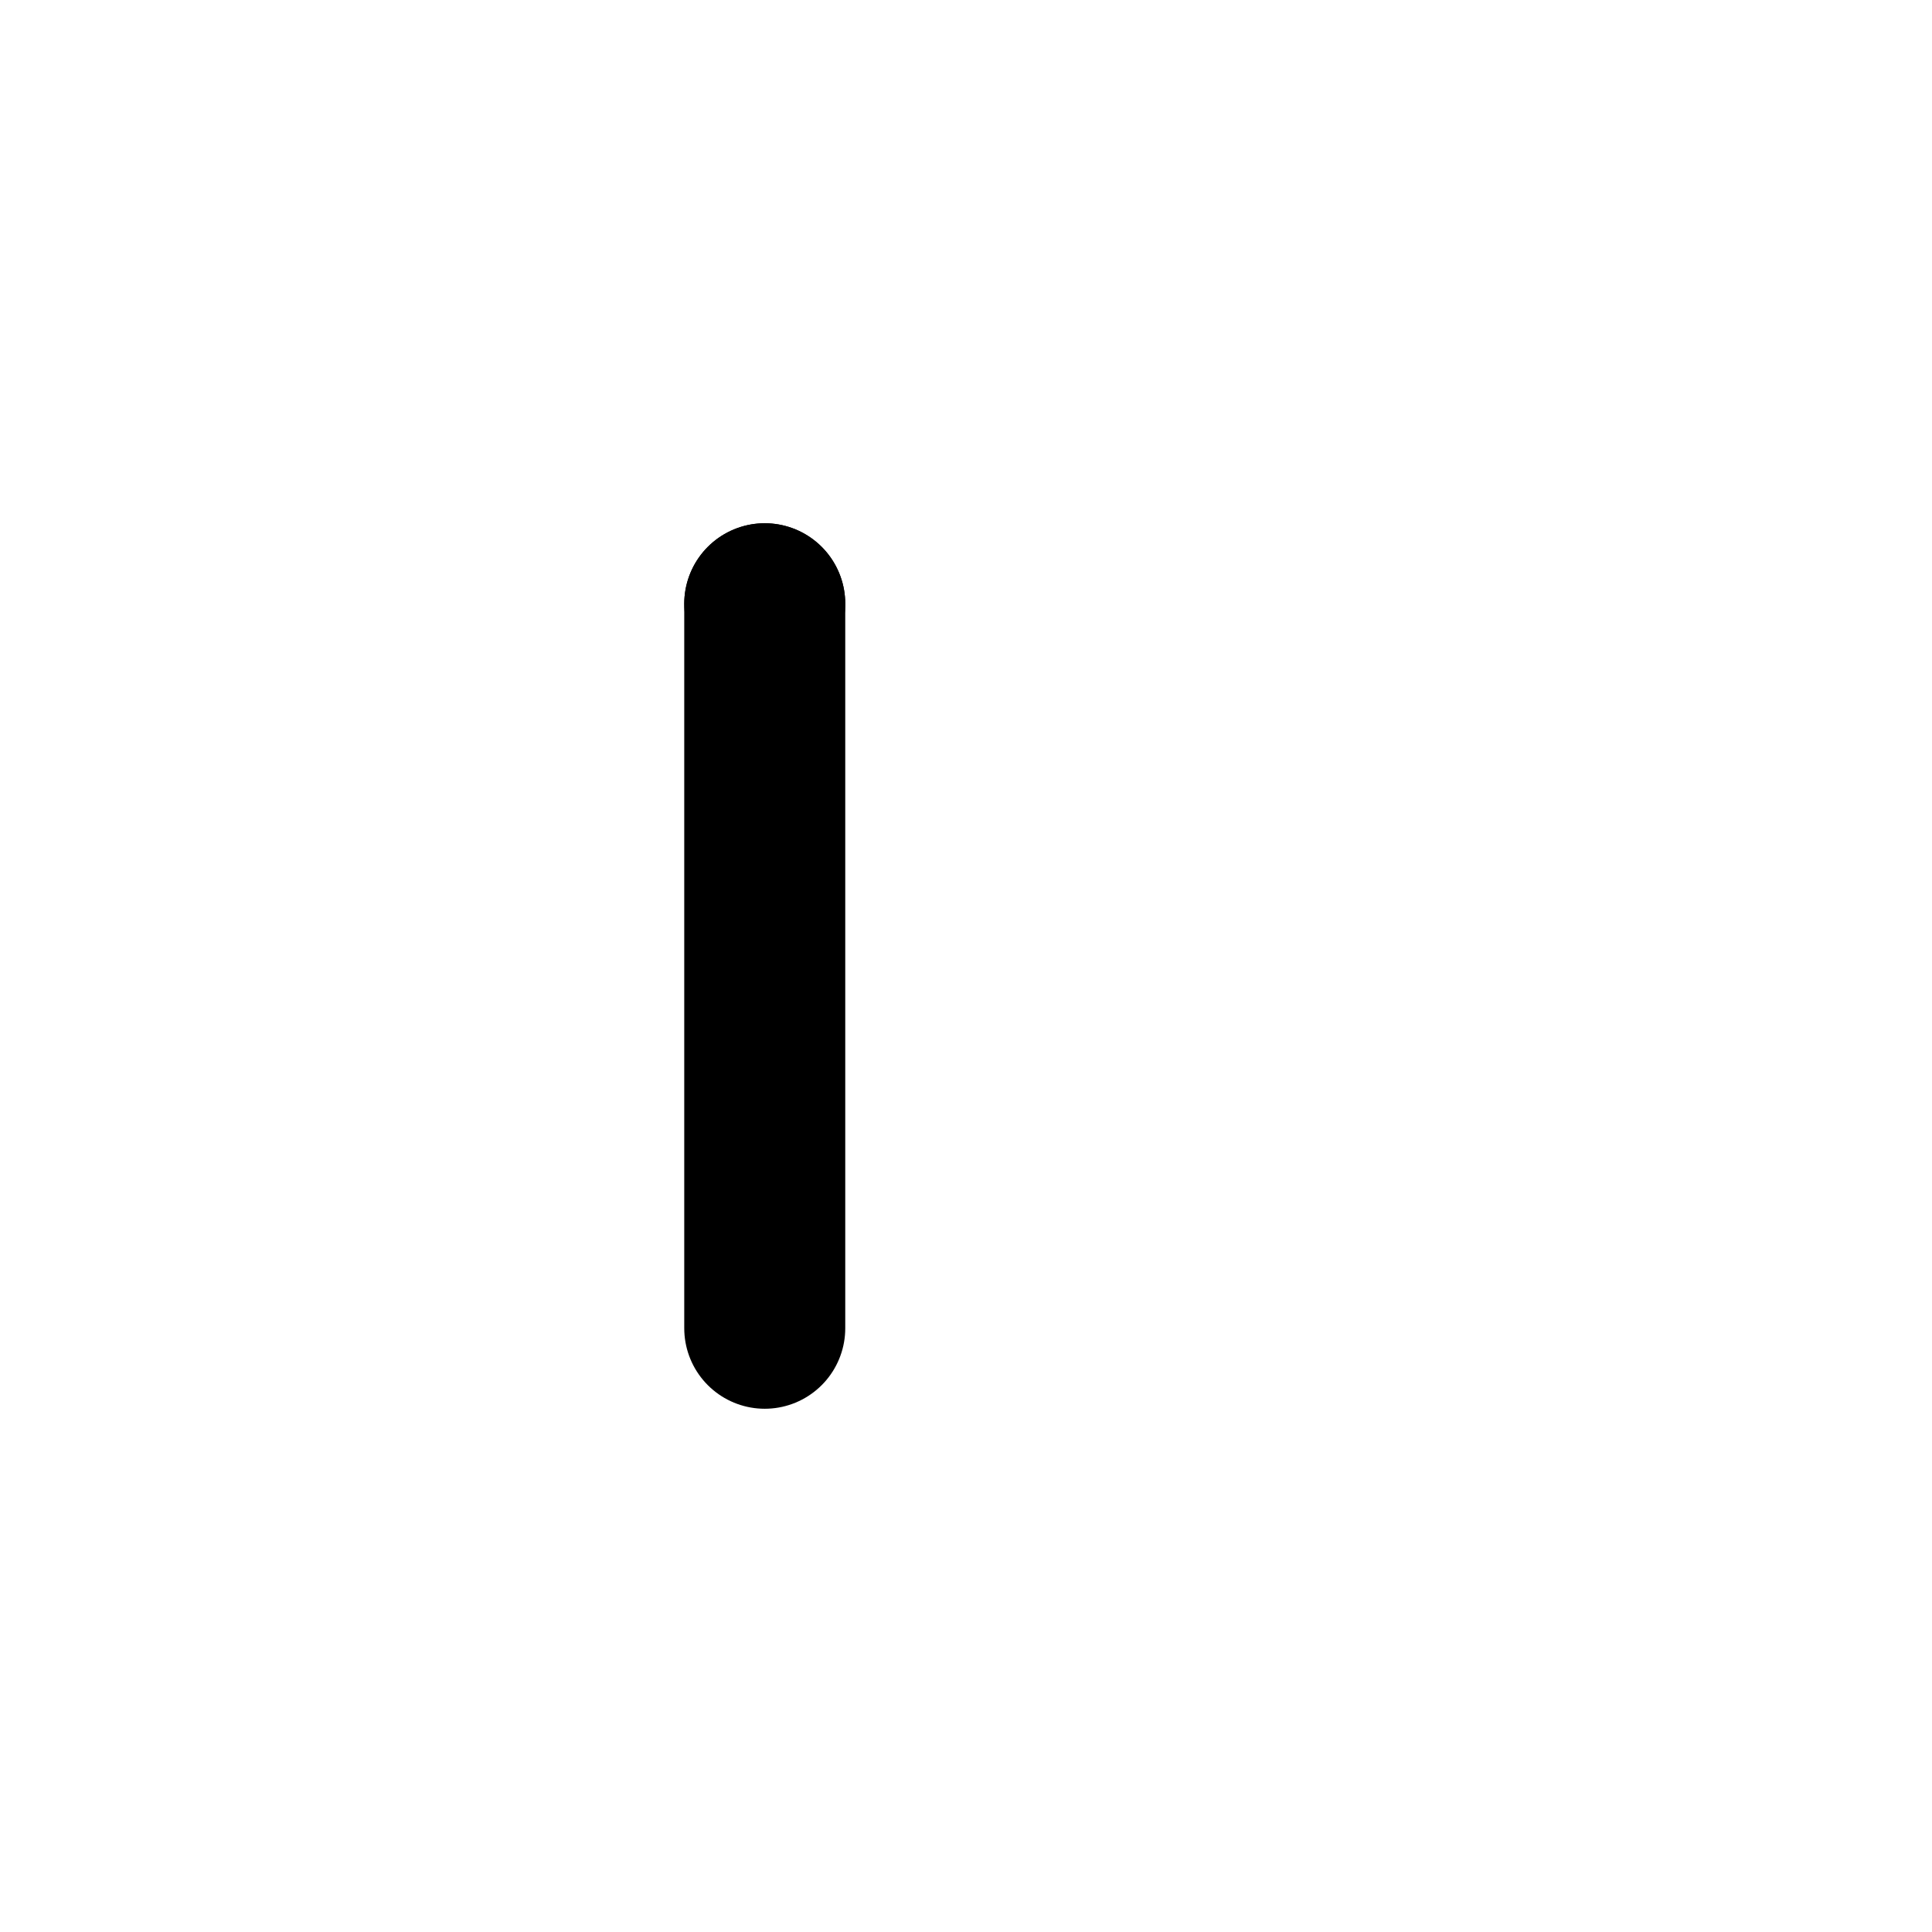 <svg viewBox="0 0 48 48" fill="none" xmlns="http://www.w3.org/2000/svg"><rect x="6" y="6" rx="3" fill="none" stroke="currentColor" stroke-width="4"/><rect x="19" y="15" stroke="currentColor" stroke-width="4" stroke-linecap="round" stroke-linejoin="round"/><path d="M19 33L19 15" stroke="currentColor" stroke-width="4" stroke-linecap="round"/></svg>